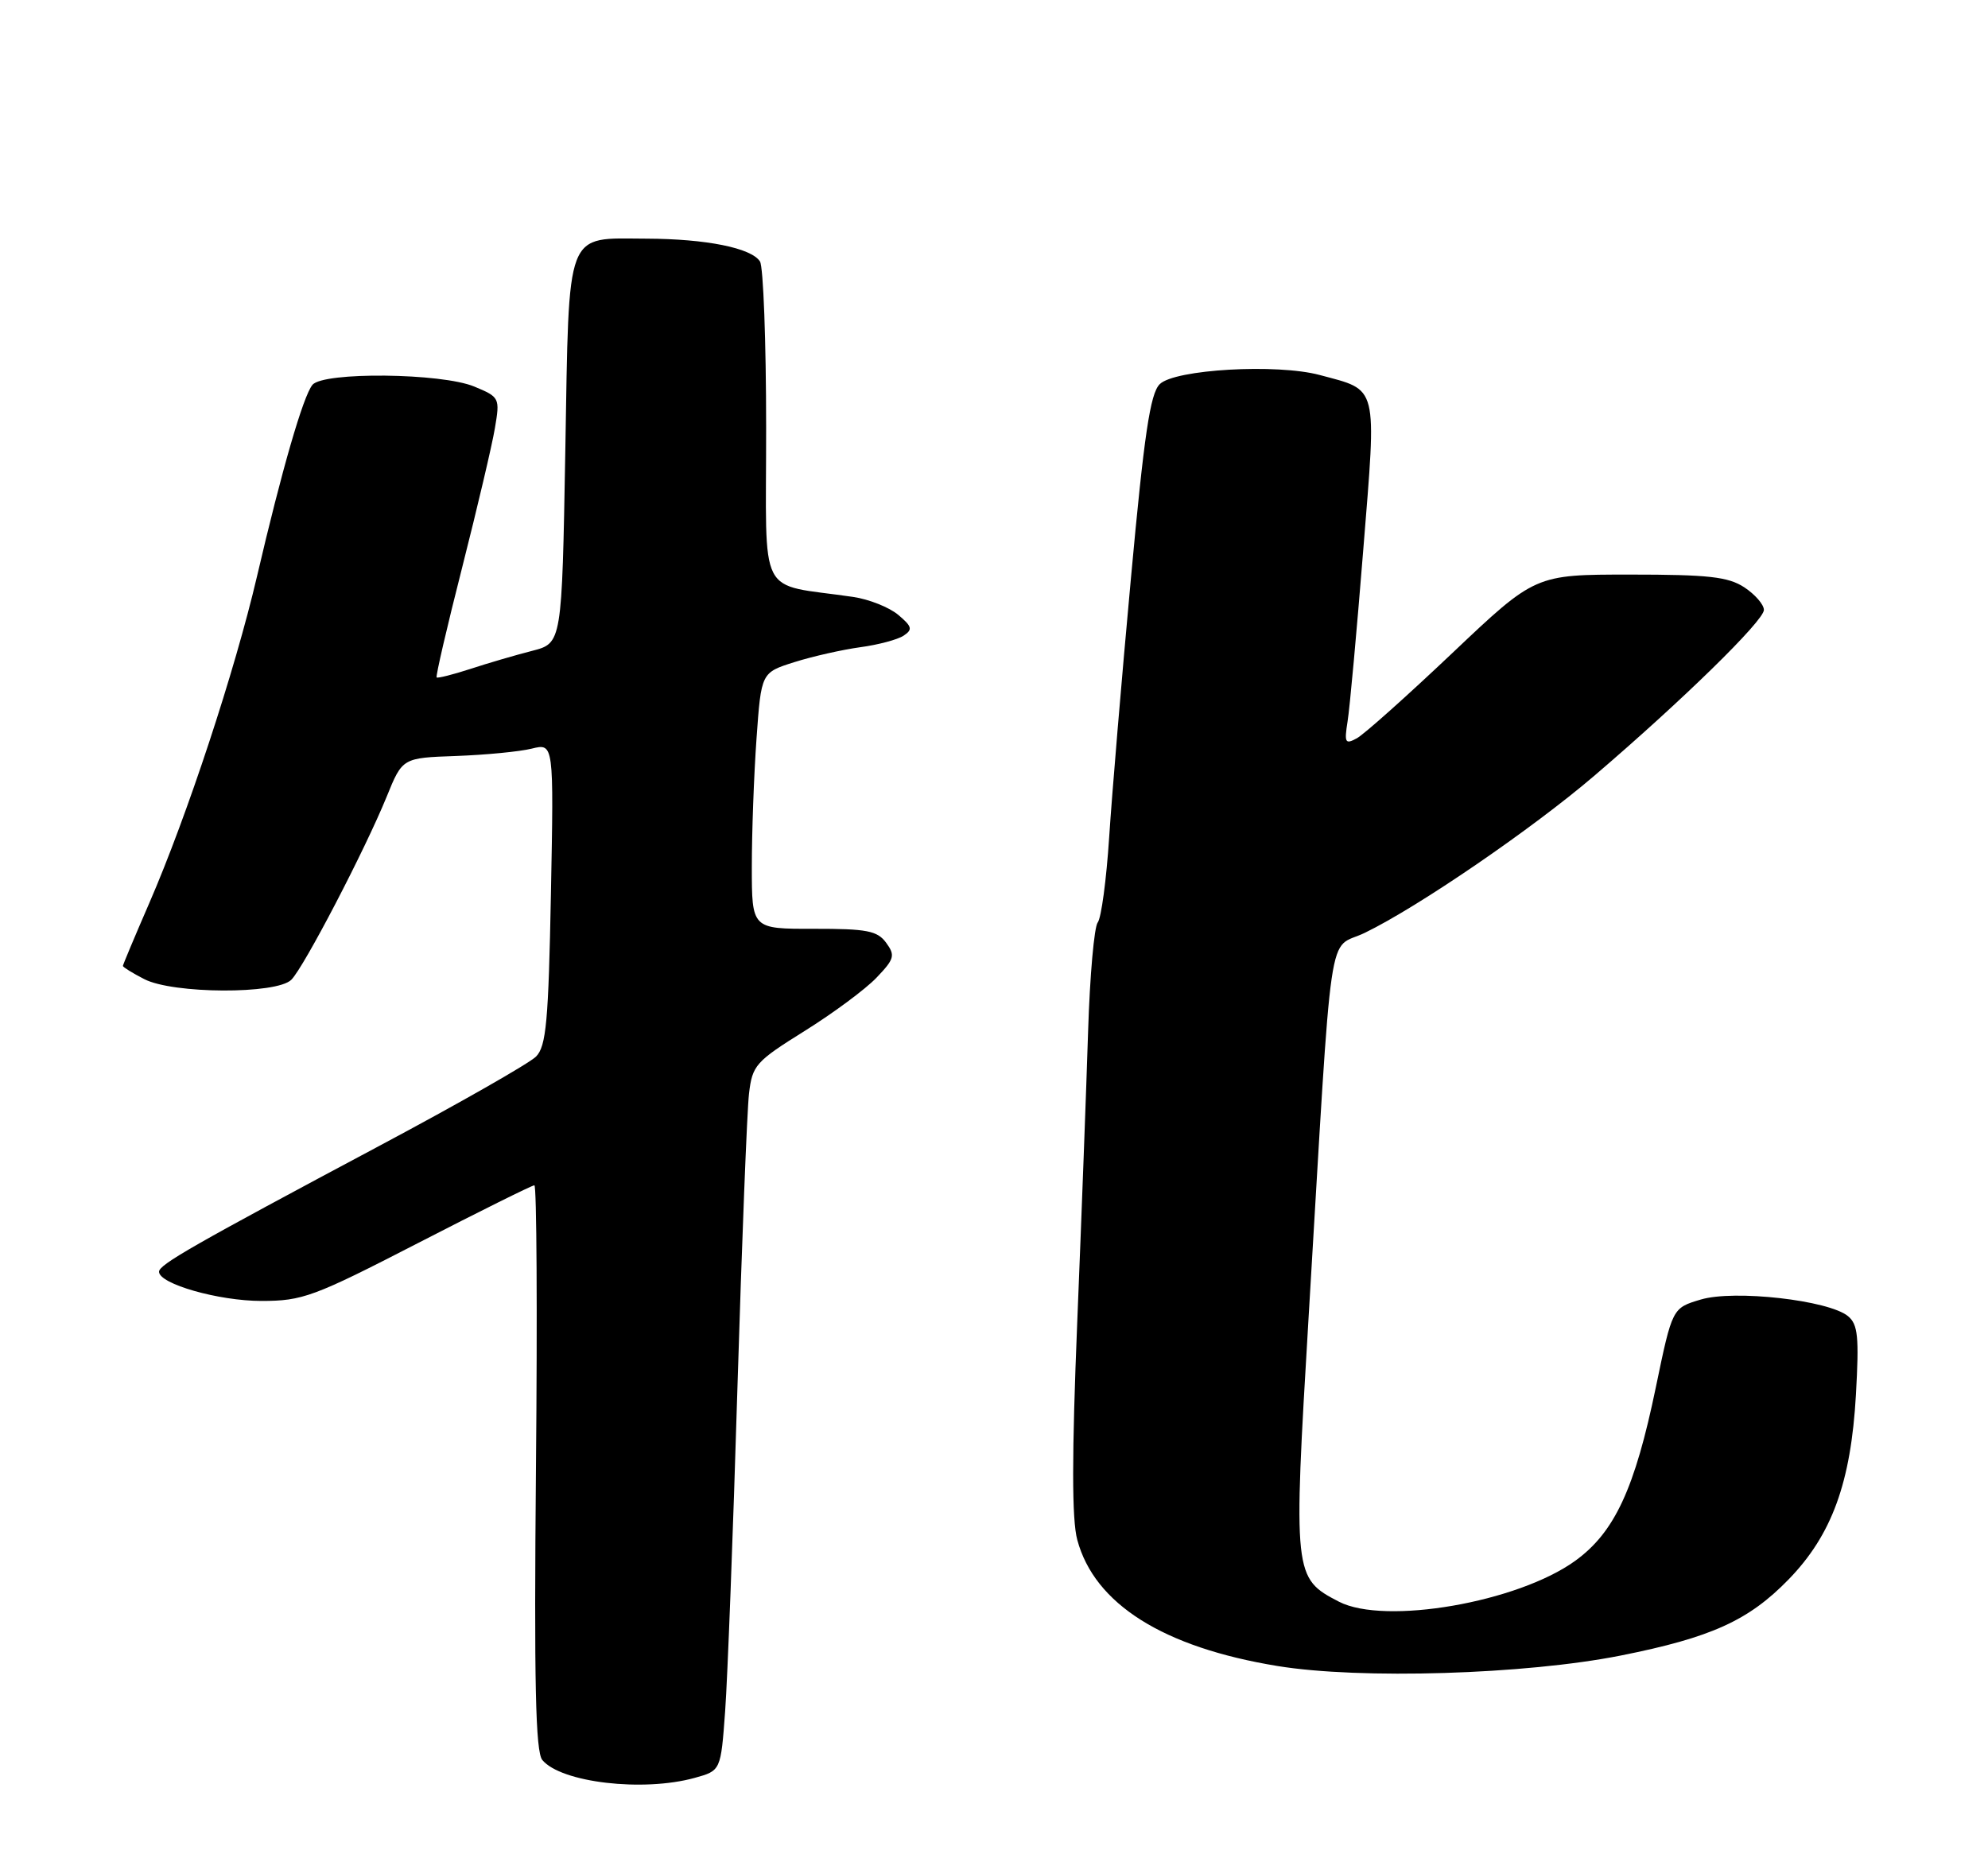 <?xml version="1.0" encoding="UTF-8" standalone="no"?>
<!DOCTYPE svg PUBLIC "-//W3C//DTD SVG 1.1//EN" "http://www.w3.org/Graphics/SVG/1.1/DTD/svg11.dtd" >
<svg xmlns="http://www.w3.org/2000/svg" xmlns:xlink="http://www.w3.org/1999/xlink" version="1.1" viewBox="0 0 275 256">
 <g >
 <path fill="currentColor"
d=" M 96.10 245.99 C 99.71 244.99 99.71 244.99 100.31 236.74 C 100.64 232.21 101.41 212.07 102.01 192.00 C 102.62 171.93 103.34 153.62 103.61 151.32 C 104.07 147.39 104.52 146.88 111.30 142.65 C 115.26 140.18 119.74 136.86 121.25 135.27 C 123.73 132.68 123.86 132.19 122.58 130.44 C 121.36 128.78 119.93 128.50 112.58 128.51 C 104.00 128.53 104.00 128.53 104.00 119.92 C 104.00 115.18 104.29 107.20 104.65 102.18 C 105.30 93.06 105.30 93.06 109.90 91.61 C 112.43 90.81 116.53 89.89 119.00 89.55 C 121.47 89.22 124.17 88.50 125.00 87.95 C 126.28 87.10 126.17 86.69 124.25 85.07 C 123.01 84.03 120.20 82.91 118.00 82.59 C 104.58 80.62 106.00 83.38 105.98 59.16 C 105.98 47.25 105.59 36.90 105.13 36.18 C 103.95 34.31 97.69 33.05 89.44 33.02 C 78.09 32.99 78.74 31.29 78.20 62.36 C 77.73 88.99 77.73 88.99 73.62 90.05 C 71.35 90.63 67.51 91.75 65.08 92.55 C 62.65 93.34 60.54 93.87 60.40 93.73 C 60.25 93.58 61.84 86.72 63.94 78.48 C 66.03 70.24 68.07 61.58 68.46 59.24 C 69.17 55.06 69.11 54.94 65.62 53.49 C 61.10 51.60 44.72 51.42 43.22 53.25 C 41.94 54.80 38.98 65.03 35.55 79.75 C 32.49 92.84 25.88 112.90 20.66 124.93 C 18.65 129.56 17.00 133.49 17.00 133.65 C 17.00 133.81 18.33 134.64 19.95 135.47 C 23.92 137.53 38.27 137.59 40.30 135.56 C 42.05 133.81 50.48 117.61 53.49 110.23 C 55.67 104.86 55.67 104.86 63.09 104.60 C 67.16 104.45 71.88 104.00 73.56 103.58 C 76.61 102.83 76.61 102.83 76.21 123.66 C 75.87 141.33 75.56 144.76 74.15 146.19 C 73.24 147.11 63.50 152.67 52.50 158.53 C 26.66 172.31 22.00 174.97 22.00 175.96 C 22.00 177.65 30.25 180.00 36.16 180.00 C 41.85 180.00 43.37 179.44 57.81 172.00 C 66.35 167.60 73.60 164.00 73.92 164.00 C 74.24 164.00 74.34 181.56 74.14 203.02 C 73.87 232.88 74.08 242.39 75.02 243.52 C 77.61 246.64 88.96 247.97 96.10 245.99 Z  M 224.22 229.06 C 236.71 226.57 241.89 224.22 247.41 218.54 C 253.40 212.38 256.04 205.14 256.73 192.98 C 257.18 184.97 257.01 183.25 255.64 182.11 C 252.98 179.90 239.88 178.42 235.26 179.81 C 231.33 180.98 231.33 180.98 229.06 191.91 C 226.15 205.98 223.35 212.01 217.91 215.95 C 209.96 221.71 191.56 224.89 185.21 221.61 C 178.93 218.36 178.89 217.94 181.01 182.40 C 184.41 125.64 183.53 131.63 188.81 129.06 C 196.20 125.47 211.87 114.74 220.50 107.37 C 232.70 96.94 244.00 85.89 244.00 84.39 C 244.00 83.65 242.78 82.25 241.30 81.27 C 239.05 79.80 236.35 79.50 225.47 79.50 C 212.36 79.50 212.36 79.50 200.93 90.33 C 194.64 96.29 188.69 101.61 187.69 102.15 C 186.08 103.03 185.94 102.78 186.41 99.82 C 186.71 97.99 187.68 87.31 188.58 76.07 C 190.44 52.94 190.72 54.08 182.57 51.89 C 176.64 50.29 162.47 51.10 160.42 53.16 C 159.11 54.46 158.27 60.09 156.44 80.02 C 155.16 93.88 153.81 110.01 153.43 115.86 C 153.05 121.71 152.34 127.01 151.85 127.63 C 151.36 128.24 150.76 134.99 150.52 142.63 C 150.28 150.26 149.61 168.34 149.02 182.80 C 148.26 201.43 148.26 210.26 149.02 213.06 C 151.41 221.94 160.90 227.92 176.70 230.51 C 188.17 232.39 211.00 231.69 224.22 229.06 Z "/>
</g>
</svg>